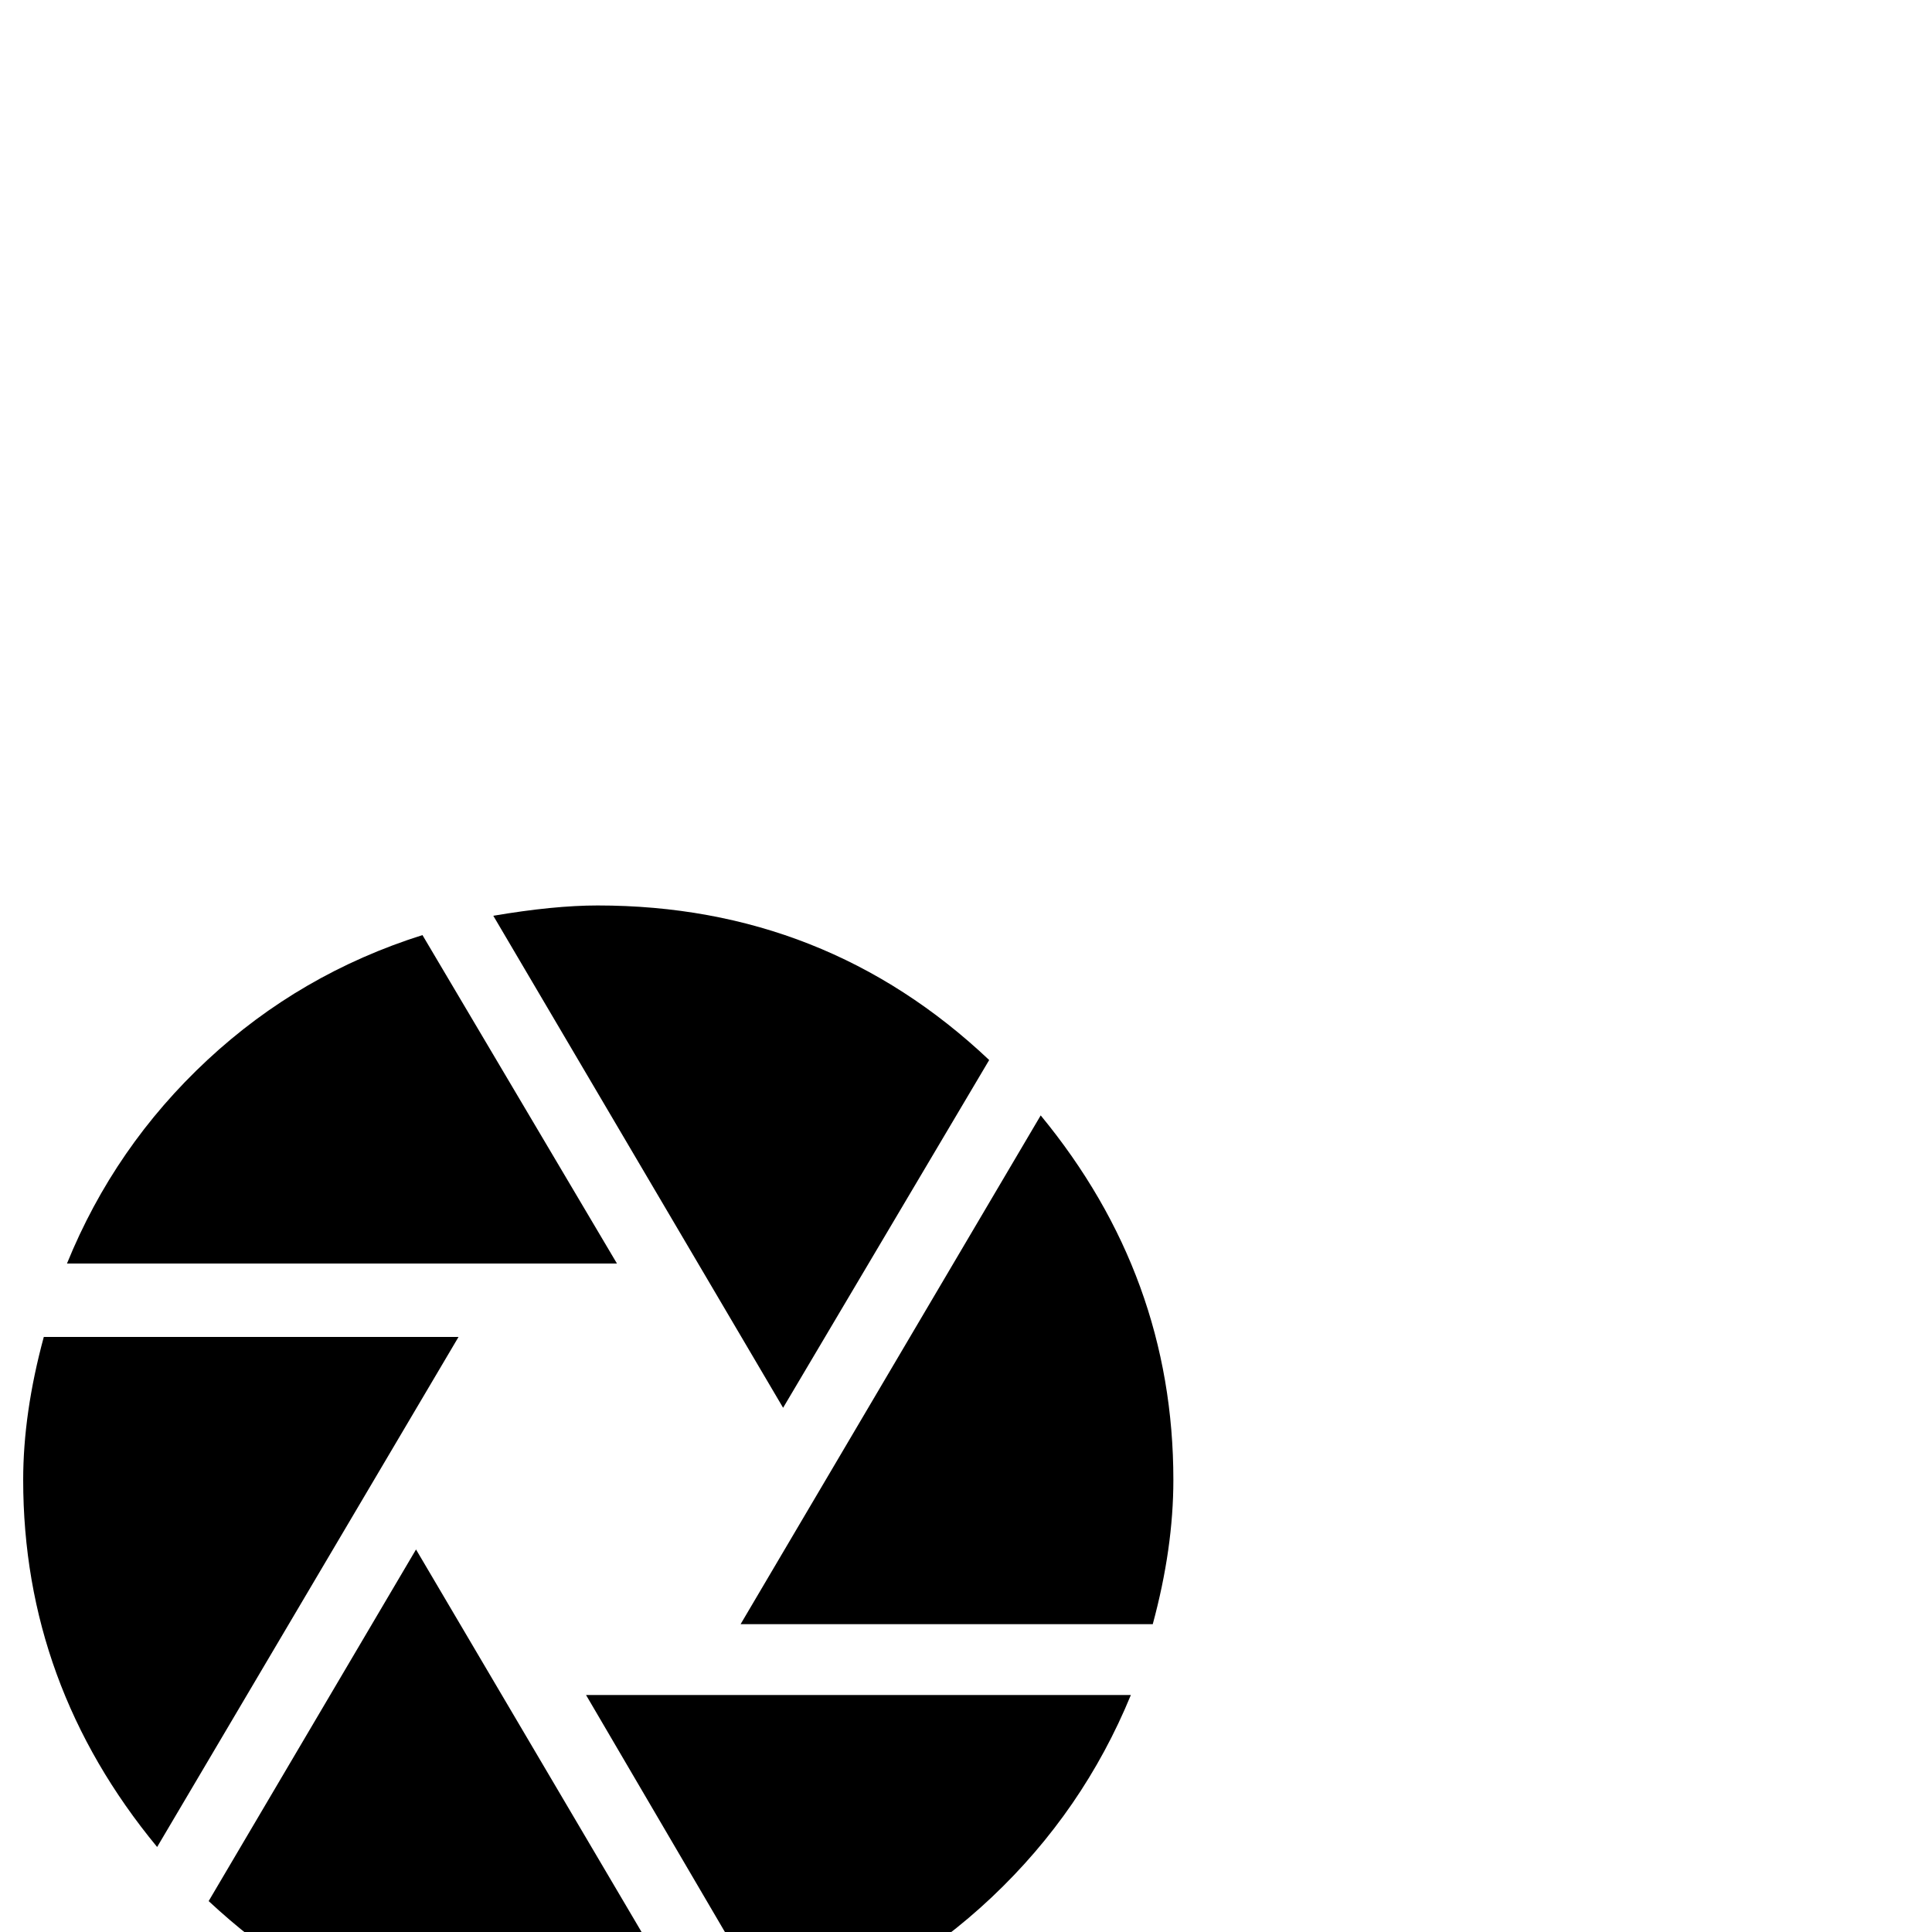 <?xml version="1.0" standalone="no"?>
<svg width="1500px" height="1500px" version="1.1" xmlns="http://www.w3.org/2000/svg">
<path transform="scale(1, -1) translate(0, -1500)" glyph-name="aperture" unicode="&#x2b57;" d="m608 407l-225 382q47 8 81 8 177 0 304-120z m-33-168l233 395q103-125 103-283 0-53-16-112l-320 0z m-96 280l-427 0q37 91 109 158t167 97z m-24-335l423 0q-37-90-108-157t-165-99z m-99 278l-234-396q-104 126-104 285 0 52 16 111l322 0z m-33-165l227-385q-48-9-86-9-172 0-302 121z" horiz-adv-x="928" />
</svg>